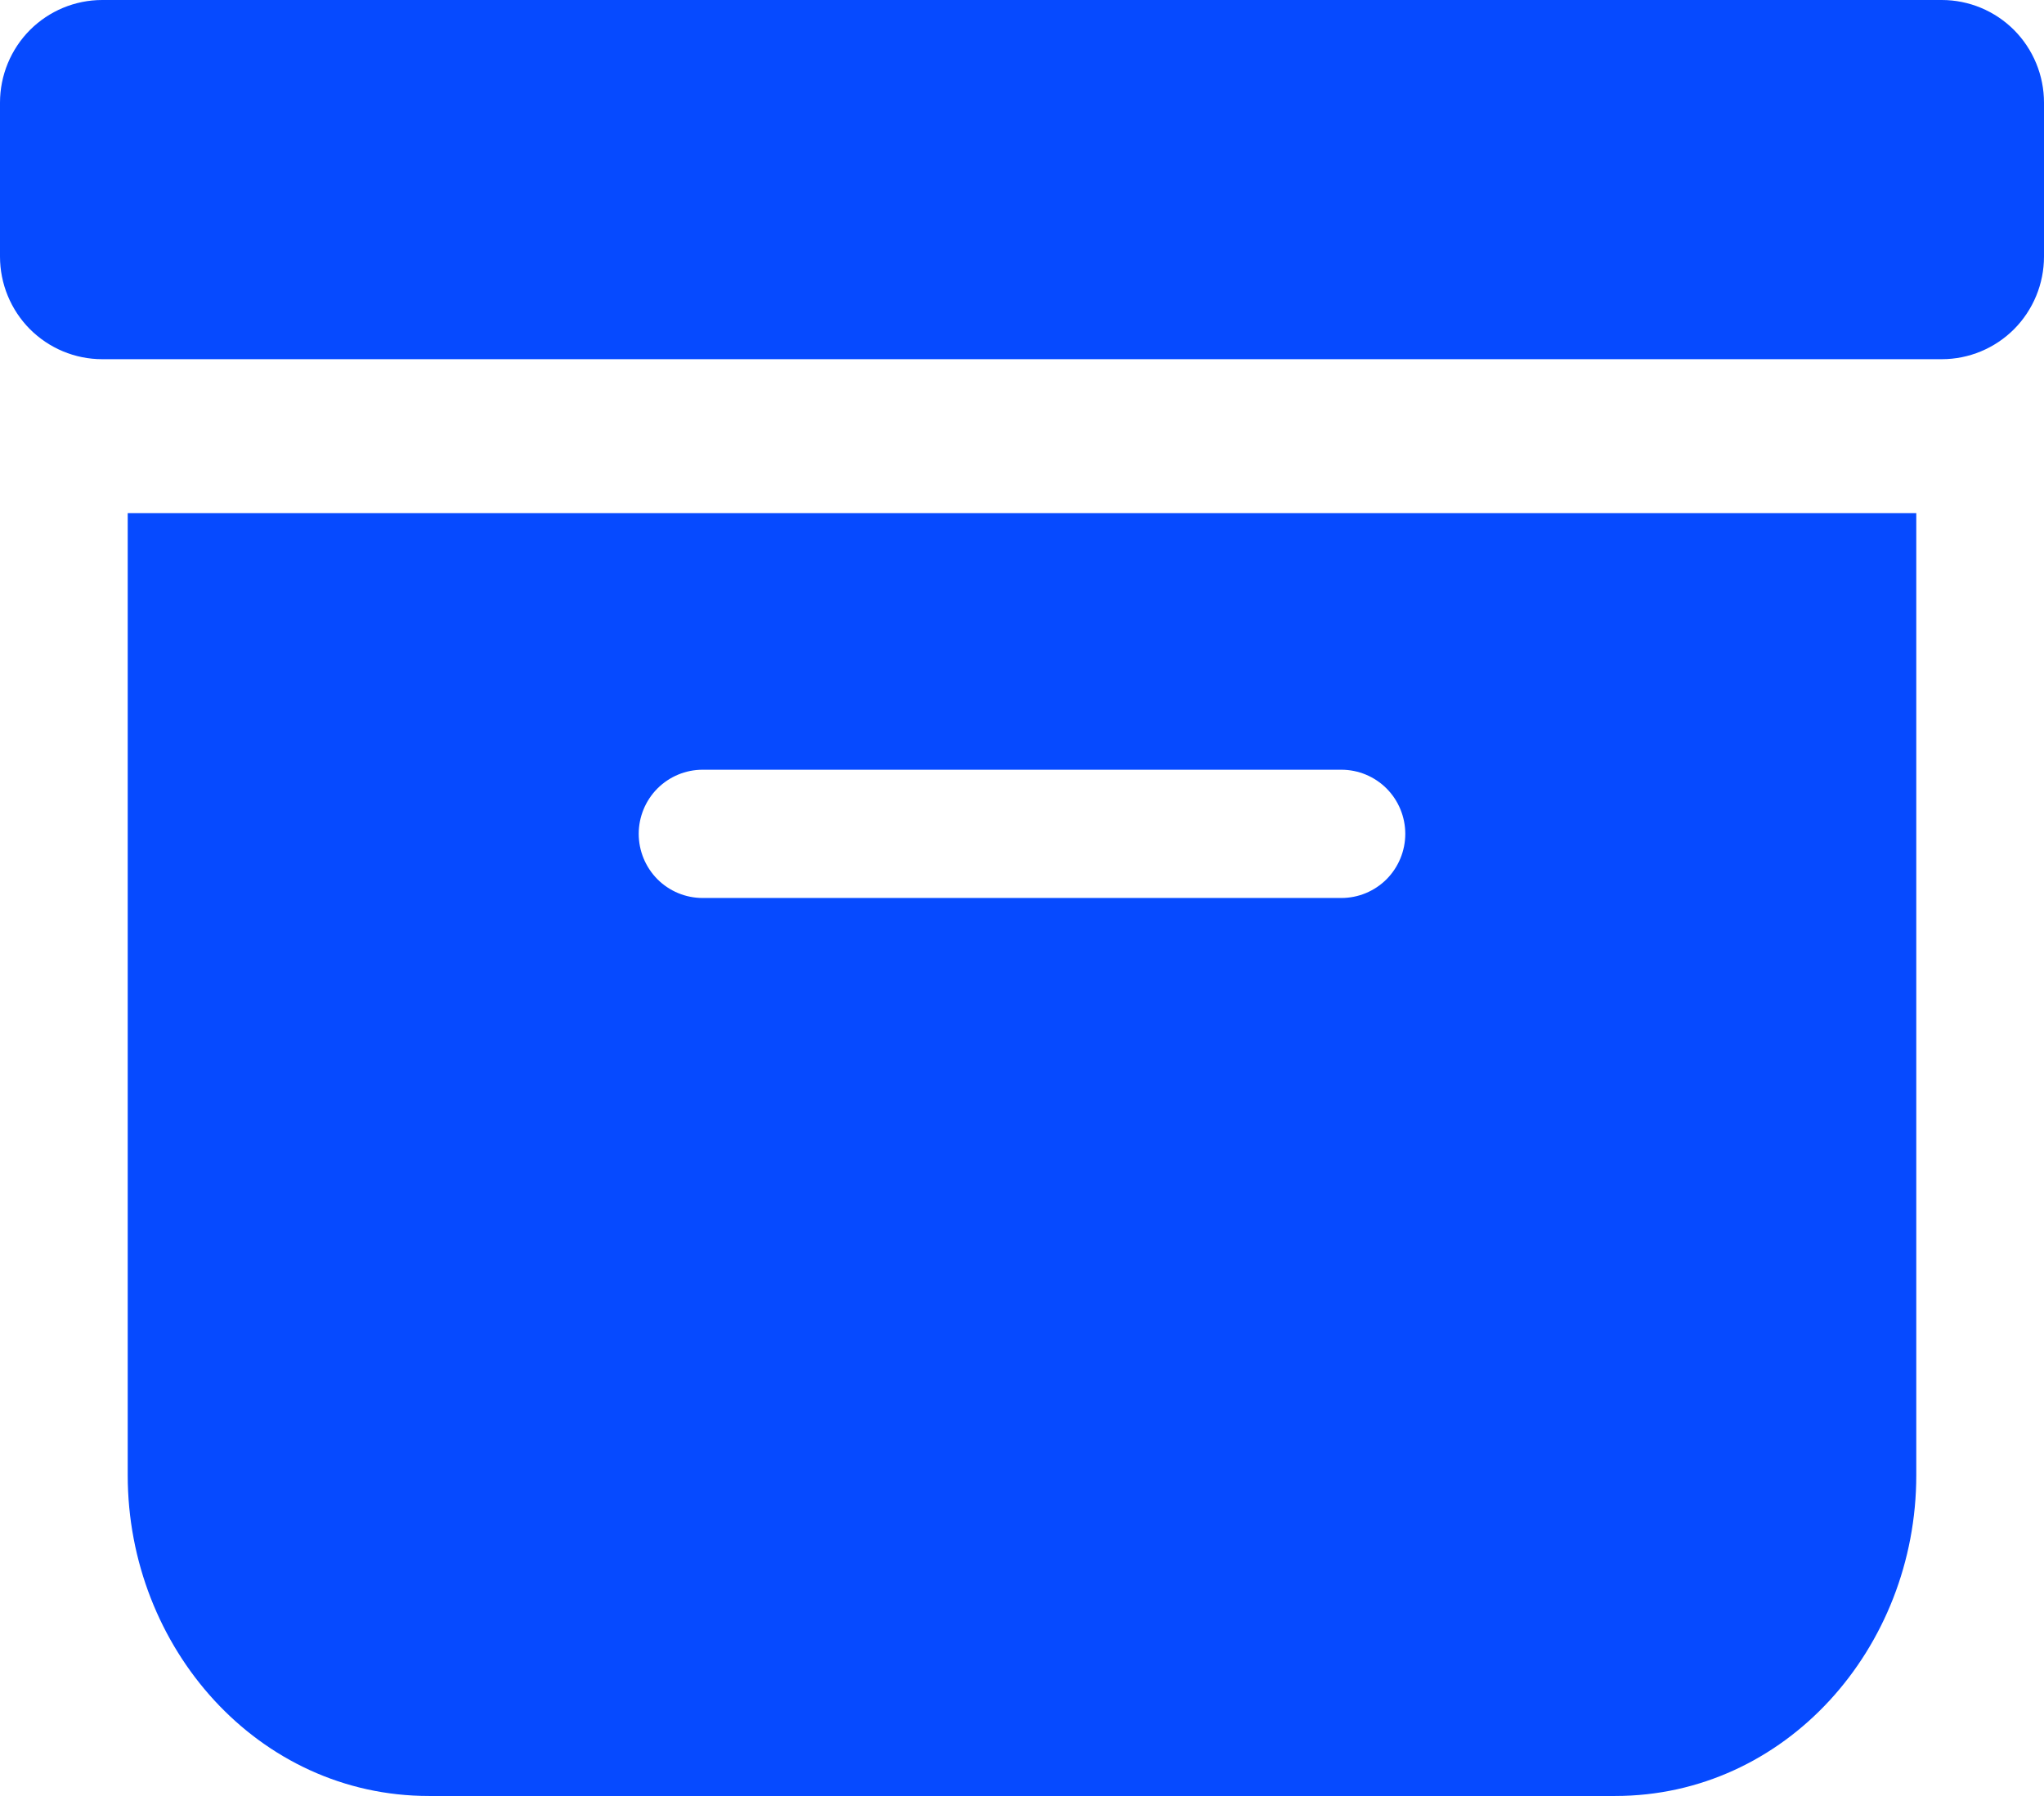 <svg width="33" height="29" viewBox="0 0 33 29" fill="none" xmlns="http://www.w3.org/2000/svg">
<path d="M26.076 29C28.832 29 30.938 26.608 30.938 23.821V8.286H2.062V23.821C2.062 26.608 4.168 29 6.924 29H26.076ZM11.344 12.429H21.656C21.93 12.429 22.192 12.538 22.386 12.732C22.579 12.926 22.688 13.19 22.688 13.464C22.688 13.739 22.579 14.002 22.386 14.197C22.192 14.391 21.93 14.5 21.656 14.5H11.344C11.07 14.5 10.808 14.391 10.614 14.197C10.421 14.002 10.312 13.739 10.312 13.464C10.312 13.19 10.421 12.926 10.614 12.732C10.808 12.538 11.07 12.429 11.344 12.429ZM1.65 0C1.212 0 0.793 0.175 0.483 0.485C0.174 0.796 0 1.218 0 1.657L0 4.143C0 4.582 0.174 5.004 0.483 5.315C0.793 5.625 1.212 5.8 1.65 5.8H31.35C31.788 5.8 32.207 5.625 32.517 5.315C32.826 5.004 33 4.582 33 4.143V1.657C33 1.218 32.826 0.796 32.517 0.485C32.207 0.175 31.788 0 31.35 0H1.65Z" fill="#064AFF"/>
</svg>
